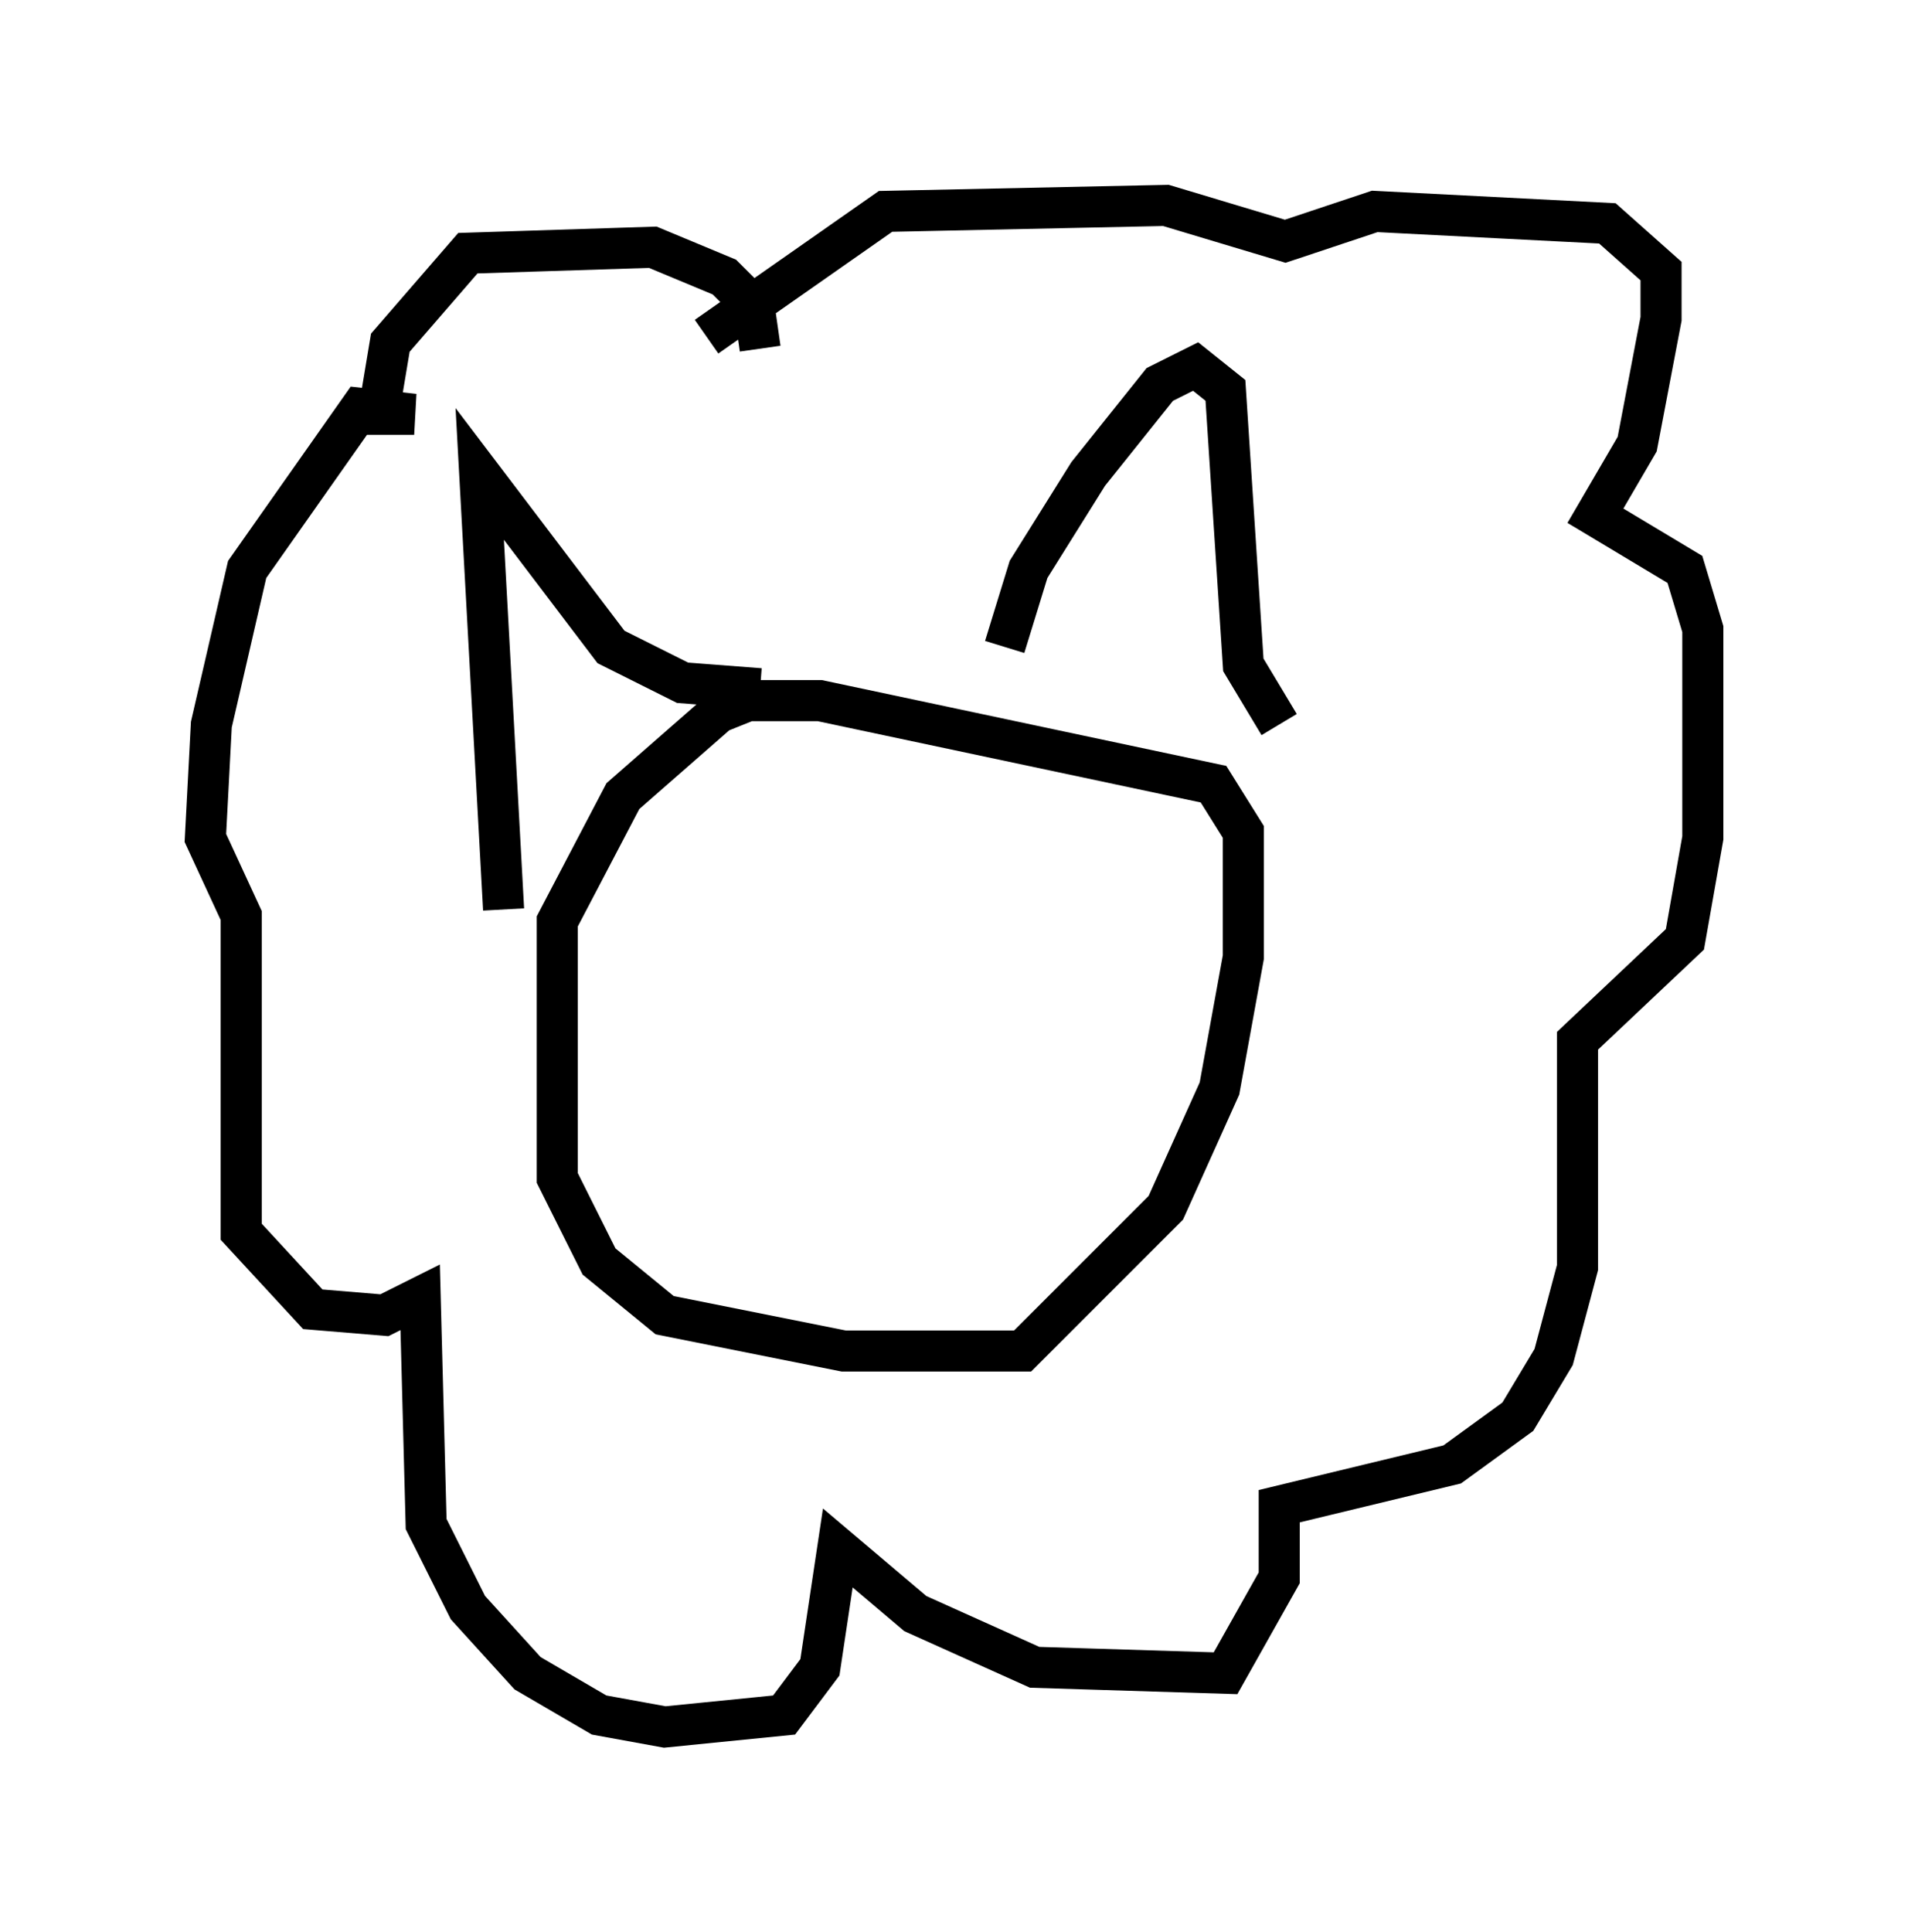 <?xml version="1.0" encoding="utf-8" ?>
<svg baseProfile="full" height="47.039" version="1.1" width="46.458" xmlns="http://www.w3.org/2000/svg" xmlns:ev="http://www.w3.org/2001/xml-events" xmlns:xlink="http://www.w3.org/1999/xlink"><defs /><rect fill="white" height="47.039" width="46.458" x="0" y="0" /><path d="M19.67, 17.637 m-1.453, -0.581 l-0.726, 0.291 -2.324, 2.034 l-1.598, 3.05 0.0, 6.246 l1.017, 2.034 1.598, 1.307 l4.358, 0.872 4.358, 0.0 l3.486, -3.486 1.307, -2.905 l0.581, -3.196 0.0, -3.05 l-0.726, -1.162 -9.587, -2.034 l-2.179, 0.0 m-5.52, 5.084 l-0.581, -10.603 3.196, 4.212 l1.743, 0.872 1.888, 0.145 m5.955, -1.017 l0.581, -1.888 1.453, -2.324 l1.743, -2.179 0.872, -0.436 l0.726, 0.581 0.436, 6.682 l0.872, 1.453 m-12.637, -9.151 l-0.145, -1.017 -0.726, -0.726 l-1.743, -0.726 -4.503, 0.145 l-1.888, 2.179 -0.291, 1.743 l0.872, 0.0 -1.307, -0.145 l-2.76, 3.922 -0.872, 3.777 l-0.145, 2.76 0.872, 1.888 l0.0, 7.698 1.743, 1.888 l1.743, 0.145 0.872, -0.436 l0.145, 5.52 1.017, 2.034 l1.453, 1.598 1.743, 1.017 l1.598, 0.291 2.905, -0.291 l0.872, -1.162 0.436, -2.905 l1.888, 1.598 2.905, 1.307 l4.648, 0.145 1.307, -2.324 l0.0, -1.743 4.212, -1.017 l1.598, -1.162 0.872, -1.453 l0.581, -2.179 0.0, -5.52 l2.615, -2.469 0.436, -2.469 l0.0, -5.084 -0.436, -1.453 l-2.179, -1.307 1.017, -1.743 l0.581, -3.05 0.0, -1.162 l-1.307, -1.162 -5.665, -0.291 l-2.179, 0.726 -2.905, -0.872 l-6.827, 0.145 -4.358, 3.05 " fill="none" stroke="black" stroke-width="1" /></svg>